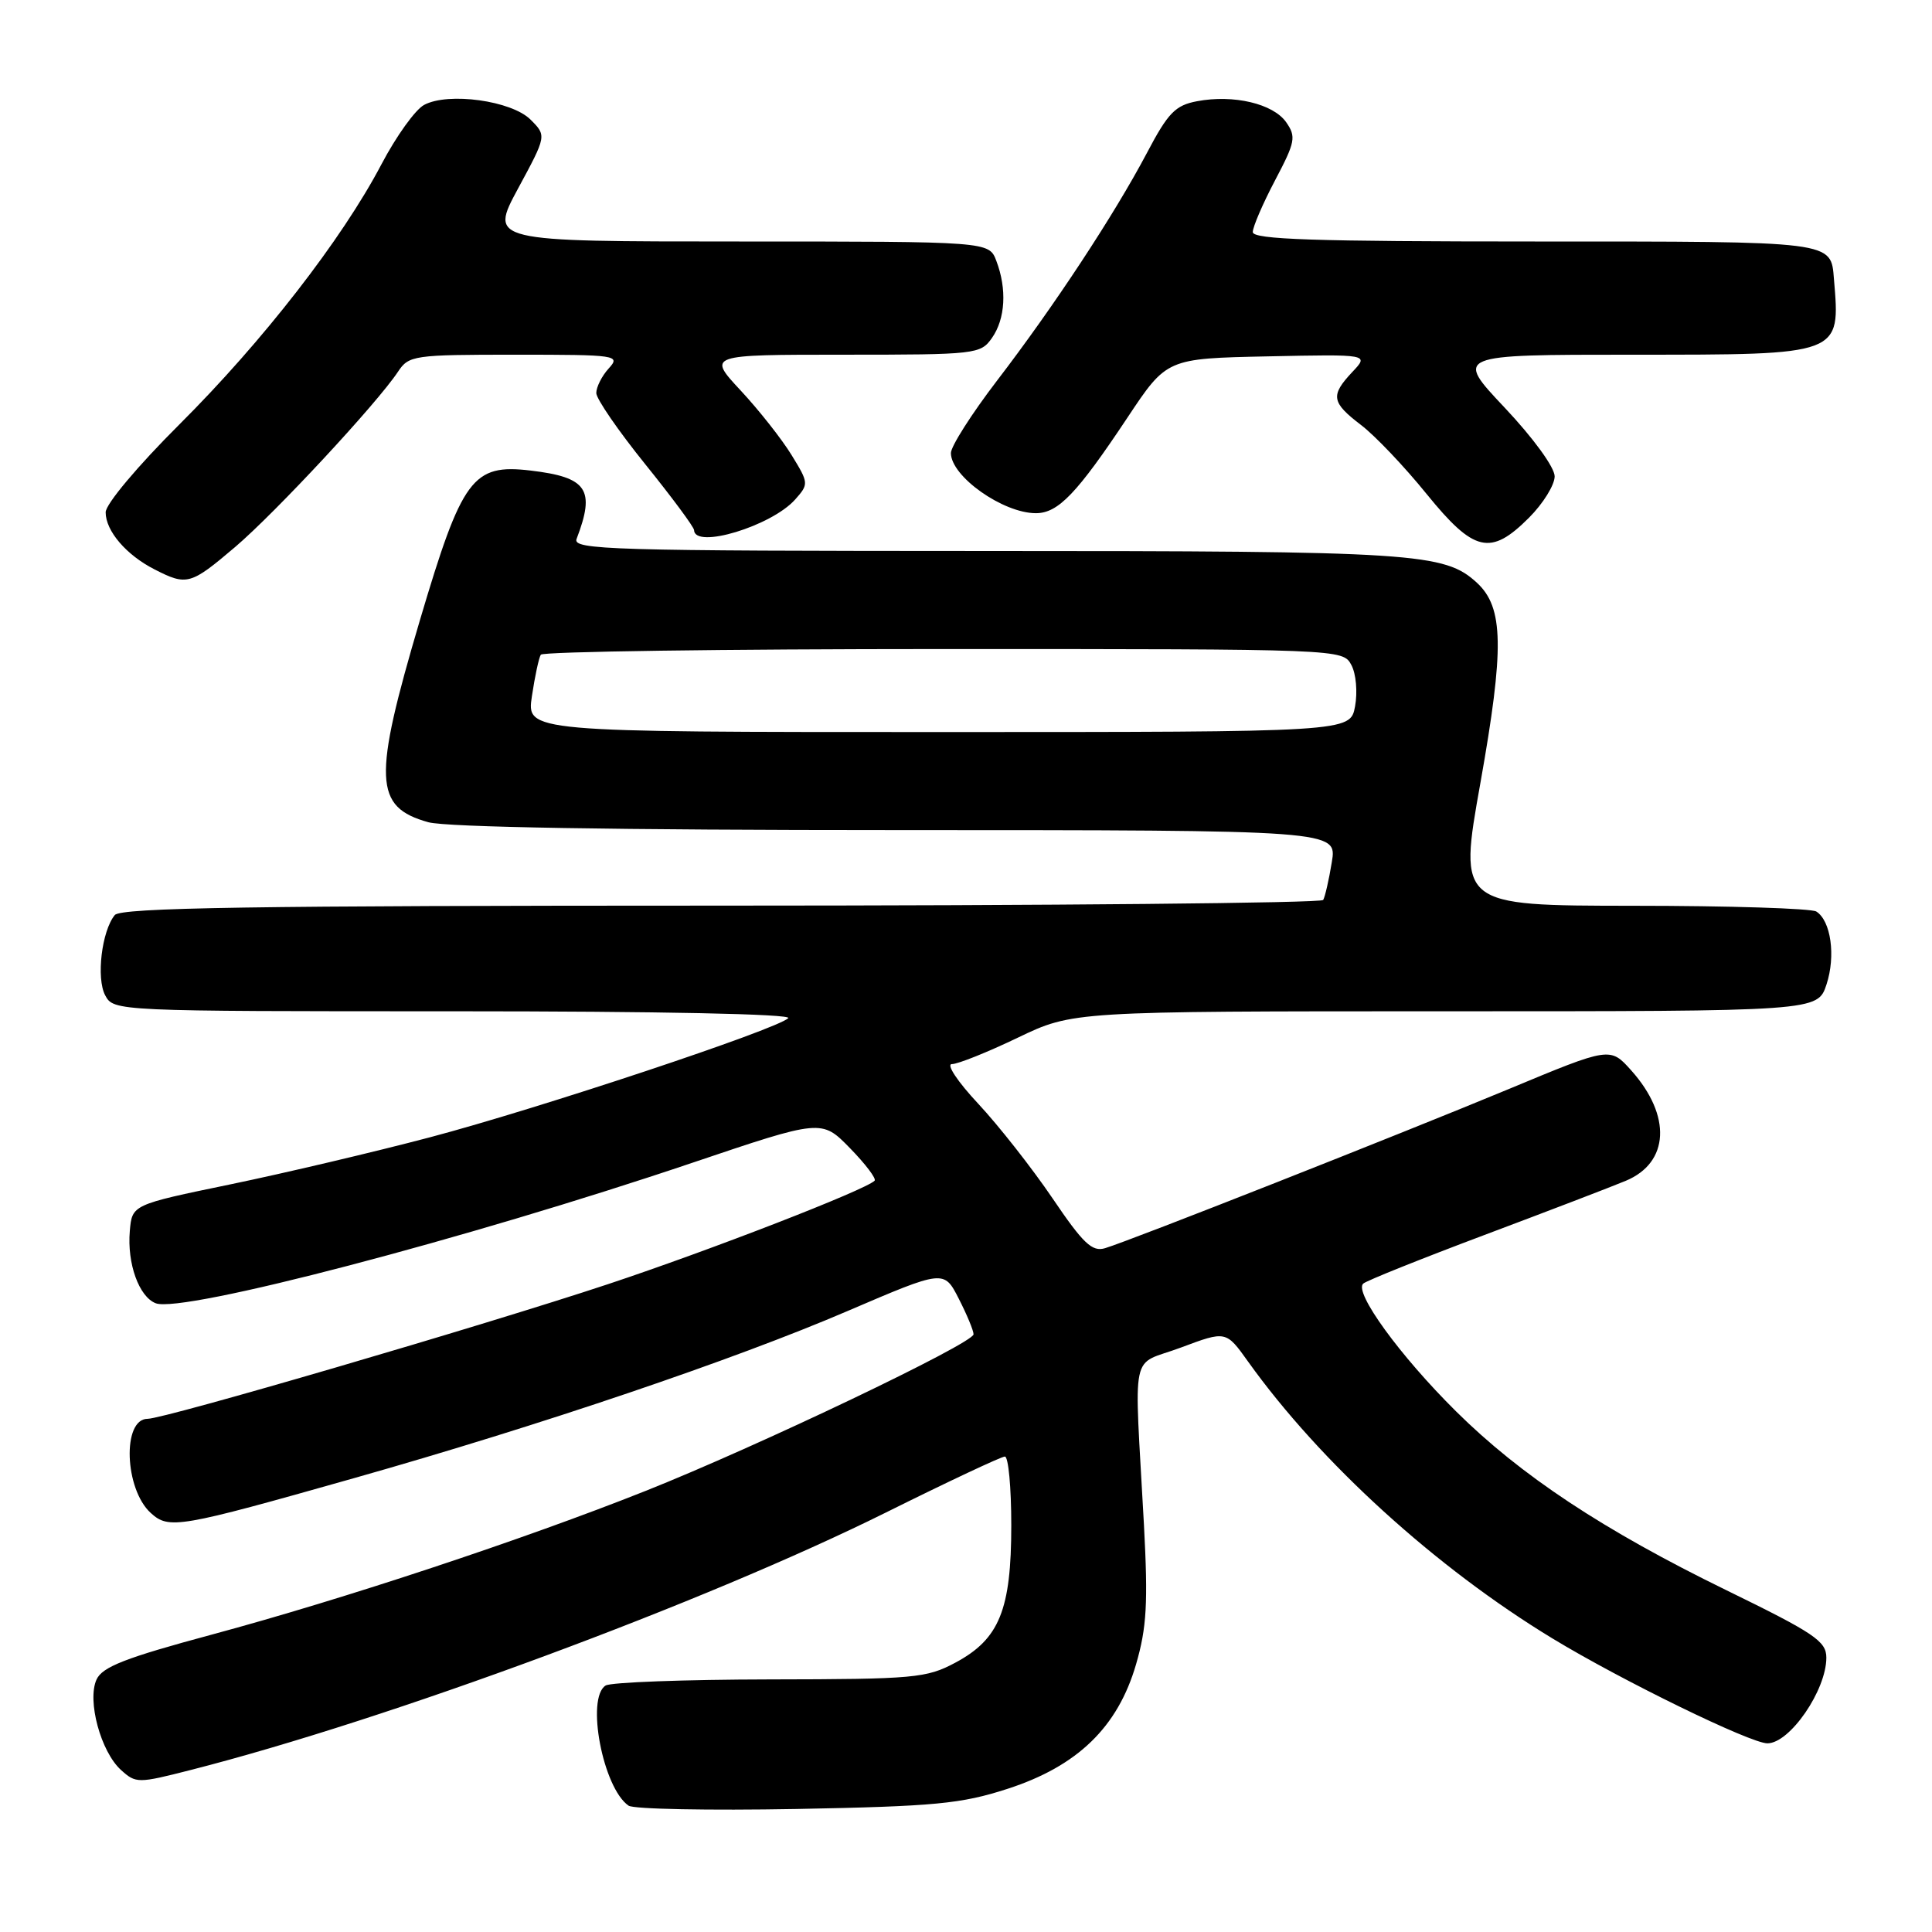 <?xml version="1.0" encoding="UTF-8" standalone="no"?>
<!DOCTYPE svg PUBLIC "-//W3C//DTD SVG 1.1//EN" "http://www.w3.org/Graphics/SVG/1.1/DTD/svg11.dtd" >
<svg xmlns="http://www.w3.org/2000/svg" xmlns:xlink="http://www.w3.org/1999/xlink" version="1.1" viewBox="0 0 256 256">
 <g >
 <path fill="currentColor"
d=" M 133.50 237.03 C 142.77 234.03 148.11 228.86 150.53 220.54 C 151.95 215.66 152.13 212.42 151.58 202.06 C 150.28 178.03 149.64 181.12 156.47 178.56 C 162.45 176.32 162.45 176.32 165.37 180.41 C 174.94 193.79 190.25 207.72 205.72 217.11 C 214.91 222.69 231.95 231.00 234.19 231.00 C 237.16 231.00 242.00 223.97 242.00 219.65 C 242.00 217.47 240.45 216.42 228.75 210.71 C 212.43 202.74 201.52 195.52 192.93 187.01 C 185.50 179.65 179.35 171.19 180.64 170.08 C 181.11 169.68 188.34 166.78 196.70 163.64 C 205.06 160.50 213.49 157.27 215.43 156.46 C 221.20 154.05 221.51 147.84 216.16 141.85 C 213.35 138.71 213.35 138.71 199.93 144.30 C 185.49 150.30 149.83 164.37 146.43 165.39 C 144.72 165.91 143.53 164.79 139.45 158.76 C 136.74 154.77 132.32 149.14 129.62 146.25 C 126.90 143.34 125.34 141.00 126.13 141.00 C 126.92 141.00 130.84 139.43 134.86 137.50 C 142.16 134.00 142.16 134.00 191.50 134.00 C 240.84 134.00 240.84 134.00 242.02 130.45 C 243.26 126.67 242.61 122.01 240.67 120.78 C 240.03 120.37 229.10 120.02 216.38 120.02 C 193.26 120.00 193.26 120.00 196.16 103.75 C 199.34 85.88 199.25 80.50 195.71 77.23 C 191.41 73.26 187.59 73.01 130.64 73.01 C 80.87 73.00 75.84 72.85 76.40 71.41 C 78.91 64.85 77.83 63.24 70.30 62.35 C 62.62 61.44 61.23 63.33 55.64 82.18 C 49.39 103.30 49.54 106.94 56.76 108.95 C 59.15 109.61 81.60 109.99 118.84 109.99 C 177.18 110.00 177.18 110.00 176.47 114.25 C 176.09 116.59 175.57 118.84 175.33 119.25 C 175.08 119.66 139.19 120.00 95.56 120.00 C 33.33 120.00 16.02 120.27 15.21 121.25 C 13.48 123.35 12.73 129.62 13.94 131.89 C 15.06 133.99 15.34 134.00 60.24 134.00 C 87.34 134.00 105.02 134.36 104.45 134.91 C 102.87 136.42 71.41 146.88 57.00 150.69 C 49.58 152.65 37.65 155.46 30.50 156.94 C 17.50 159.63 17.50 159.63 17.20 163.12 C 16.83 167.43 18.42 171.84 20.64 172.69 C 24.15 174.04 61.83 164.17 91.69 154.09 C 108.87 148.29 108.87 148.29 112.62 152.13 C 114.68 154.24 116.15 156.18 115.89 156.45 C 114.64 157.69 94.08 165.67 80.56 170.16 C 63.89 175.69 21.79 188.00 19.56 188.00 C 16.17 188.00 16.49 197.32 19.98 200.48 C 22.39 202.67 23.65 202.45 46.88 195.87 C 71.51 188.90 97.26 180.18 112.30 173.72 C 125.08 168.24 125.08 168.24 127.04 172.08 C 128.12 174.19 129.00 176.31 129.00 176.80 C 129.00 177.99 100.30 191.69 85.50 197.57 C 69.25 204.03 45.48 211.90 28.11 216.58 C 16.63 219.67 13.56 220.86 12.79 222.55 C 11.52 225.34 13.35 232.10 16.03 234.53 C 18.01 236.32 18.27 236.32 25.28 234.53 C 51.58 227.82 93.44 212.31 117.40 200.41 C 125.60 196.33 132.69 193.00 133.15 193.00 C 133.62 193.00 134.00 197.09 134.00 202.10 C 134.00 213.31 132.42 217.19 126.61 220.30 C 122.77 222.36 121.18 222.50 102.00 222.53 C 90.72 222.55 80.94 222.91 80.25 223.34 C 77.61 224.98 79.89 236.93 83.29 239.26 C 83.95 239.72 93.95 239.91 105.50 239.70 C 123.91 239.35 127.36 239.02 133.50 237.03 Z  M 31.17 72.47 C 36.52 67.91 49.95 53.46 52.74 49.25 C 54.17 47.09 54.82 47.00 68.27 47.00 C 81.81 47.00 82.25 47.07 80.65 48.83 C 79.74 49.83 79.01 51.30 79.01 52.08 C 79.02 52.86 81.94 57.10 85.49 61.50 C 89.04 65.90 91.96 69.84 91.97 70.25 C 92.06 72.79 102.22 69.71 105.36 66.19 C 107.18 64.14 107.17 64.01 104.89 60.30 C 103.61 58.21 100.58 54.36 98.15 51.75 C 93.73 47.00 93.73 47.00 111.81 47.00 C 129.36 47.00 129.93 46.93 131.44 44.78 C 133.22 42.24 133.44 38.30 132.02 34.57 C 131.05 32.00 131.05 32.00 97.95 32.00 C 64.86 32.00 64.86 32.00 68.64 24.99 C 72.43 17.98 72.43 17.98 70.30 15.85 C 67.79 13.34 59.40 12.18 56.20 13.90 C 55.04 14.51 52.50 18.05 50.55 21.76 C 45.31 31.73 34.82 45.23 23.77 56.24 C 18.24 61.75 14.00 66.80 14.00 67.88 C 14.00 70.36 16.74 73.55 20.50 75.46 C 24.77 77.64 25.25 77.50 31.17 72.47 Z  M 202.60 68.60 C 204.47 66.73 206.00 64.26 206.00 63.12 C 206.00 61.93 203.17 58.04 199.38 54.02 C 192.76 47.00 192.76 47.00 216.31 47.00 C 244.13 47.00 243.85 47.10 243.01 37.00 C 242.59 31.91 243.29 32.00 203.38 32.00 C 174.14 32.00 166.00 31.73 166.00 30.75 C 166.00 30.06 167.33 26.98 168.95 23.90 C 171.64 18.80 171.77 18.12 170.42 16.19 C 168.70 13.74 163.46 12.50 158.63 13.41 C 155.74 13.95 154.78 14.93 151.97 20.27 C 147.62 28.50 139.63 40.63 132.10 50.45 C 128.75 54.83 126.00 59.14 126.00 60.03 C 126.00 63.12 132.90 68.00 137.26 68.00 C 140.21 68.00 142.70 65.40 149.39 55.34 C 154.60 47.50 154.60 47.50 168.00 47.22 C 181.41 46.94 181.41 46.94 179.20 49.28 C 176.26 52.41 176.41 53.31 180.35 56.32 C 182.19 57.72 186.09 61.82 189.02 65.44 C 195.32 73.20 197.50 73.70 202.60 68.60 Z  M 70.48 92.25 C 70.87 89.64 71.40 87.16 71.66 86.75 C 71.91 86.34 95.93 86.00 125.02 86.00 C 177.79 86.00 177.93 86.01 179.06 88.11 C 179.69 89.28 179.90 91.70 179.55 93.61 C 178.91 97.00 178.91 97.00 124.34 97.00 C 69.77 97.00 69.77 97.00 70.48 92.25 Z "/>
</g>
</svg>